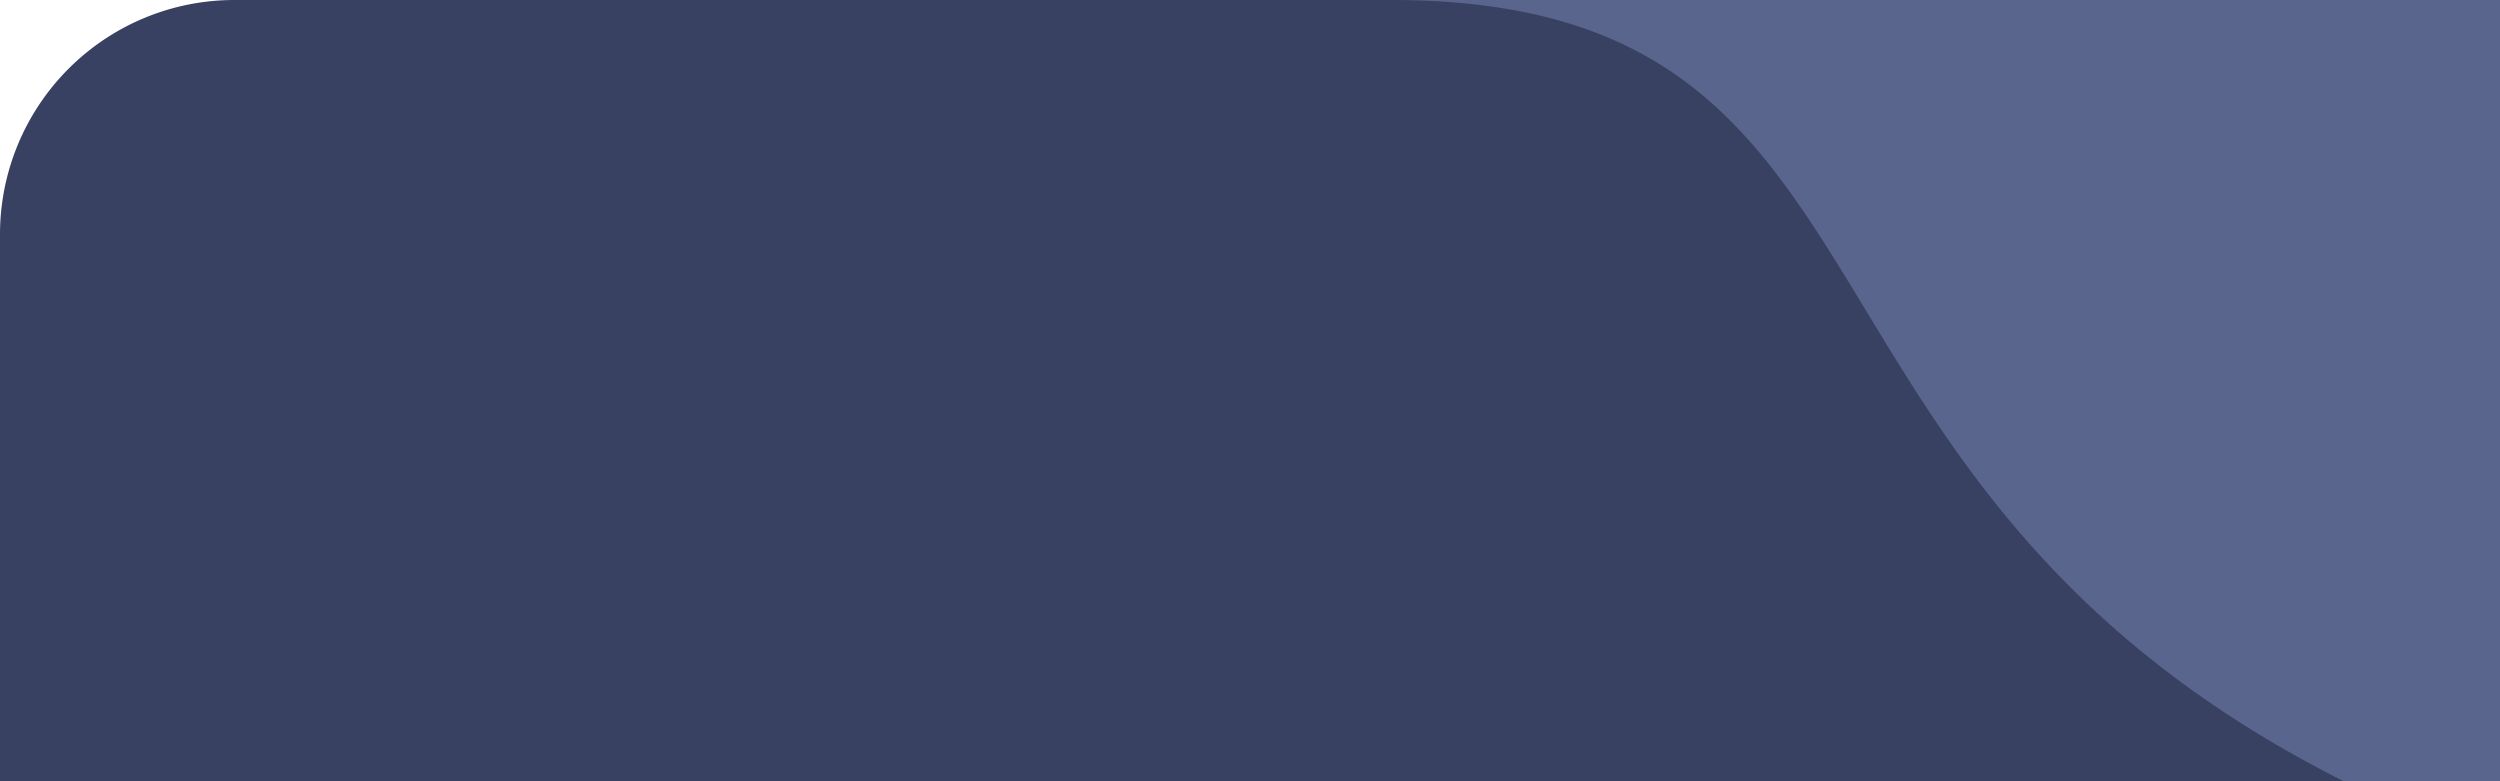 <svg xmlns="http://www.w3.org/2000/svg" width="64" height="20" viewBox="0 0 64 20">
  <path d="M30.06,0H64V20H30.06C29.93,19.78,30.06,11.93,30.06,0Z" fill="#5a658e"/>
  <path d="M35.61,0H6A6,6,0,0,0,0,6V20H60C44.82,12.36,49.37,0,35.61,0Z" fill="#384161"/>
</svg>
